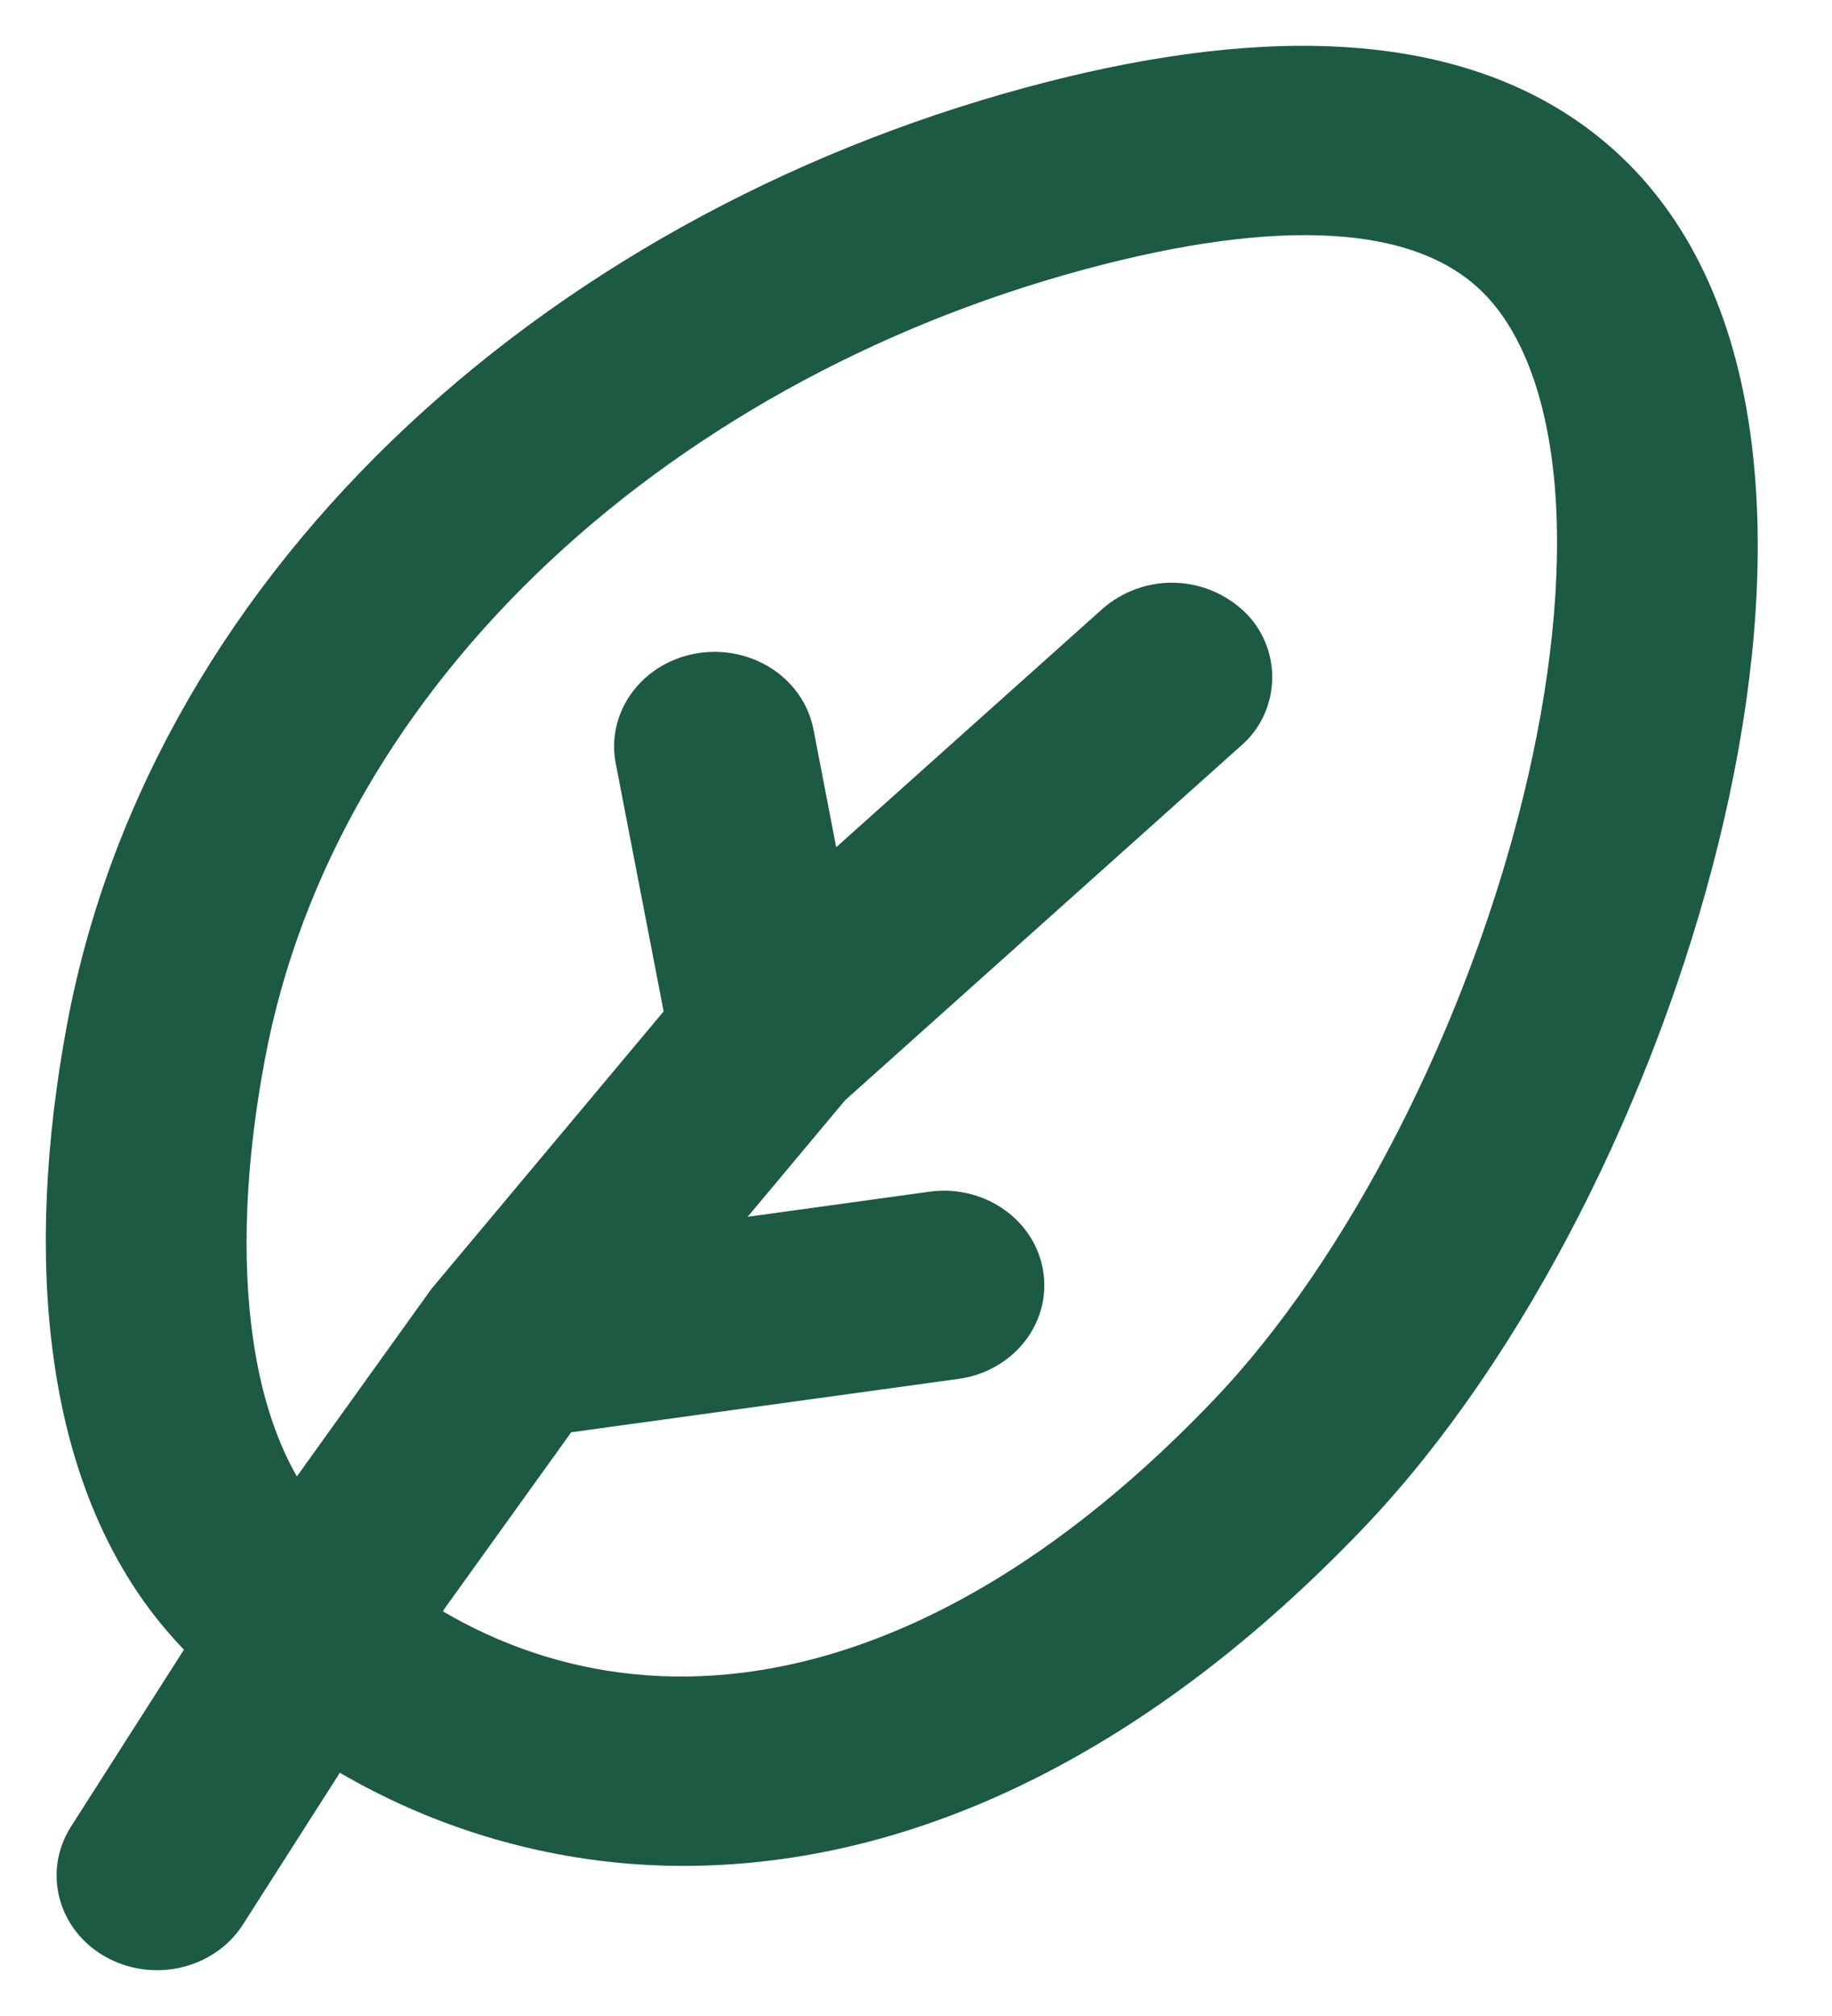 <svg width="20" height="22" viewBox="0 0 20 22" fill="none" xmlns="http://www.w3.org/2000/svg">
<path fill-rule="evenodd" clip-rule="evenodd" d="M7.701 7.621C7.376 7.671 7.157 7.946 7.213 8.236L7.781 11.176L5.106 14.371L3.423 16.716L1.196 20.203C1.033 20.459 1.133 20.785 1.419 20.93C1.705 21.076 2.069 20.987 2.232 20.731L4.444 17.267L5.955 15.164L10.396 14.552C10.721 14.507 10.944 14.235 10.894 13.945C10.844 13.655 10.539 13.455 10.214 13.5L6.948 13.951L8.865 11.659L13.214 7.766C13.269 7.721 13.313 7.664 13.343 7.599C13.373 7.534 13.389 7.462 13.389 7.389C13.389 7.317 13.373 7.246 13.342 7.18C13.312 7.115 13.268 7.058 13.213 7.013C13.094 6.913 12.945 6.858 12.791 6.859C12.638 6.859 12.489 6.915 12.37 7.016L8.805 10.206L8.39 8.056C8.334 7.766 8.026 7.572 7.701 7.621Z" fill="#1C5A41" stroke="#1C5A41"/>
<path fill-rule="evenodd" clip-rule="evenodd" d="M17.111 8.829C16.482 11.382 15.155 14.012 13.602 15.633C11.48 17.849 9.419 18.721 7.669 18.791C5.926 18.861 4.378 18.138 3.244 16.951C2.734 16.416 2.405 15.642 2.268 14.681C2.129 13.722 2.184 12.618 2.399 11.475C3.215 7.101 7.114 3.623 11.928 2.4C14.063 1.858 15.692 1.947 16.582 2.878C17.079 3.4 17.385 4.218 17.473 5.277C17.558 6.328 17.425 7.555 17.111 8.829ZM18.66 5.226C18.565 4.053 18.216 2.97 17.48 2.197C16.068 0.72 13.74 0.823 11.576 1.373C6.394 2.691 2.124 6.448 1.223 11.274C0.996 12.491 0.928 13.702 1.086 14.791C1.241 15.875 1.627 16.88 2.348 17.634C3.051 18.376 3.895 18.957 4.825 19.34C5.756 19.722 6.752 19.898 7.751 19.856C9.921 19.77 12.257 18.696 14.515 16.338C16.221 14.557 17.616 11.755 18.275 9.082C18.606 7.742 18.758 6.407 18.66 5.226Z" fill="#1C5A41" stroke="#1C5A41"/>
</svg>
